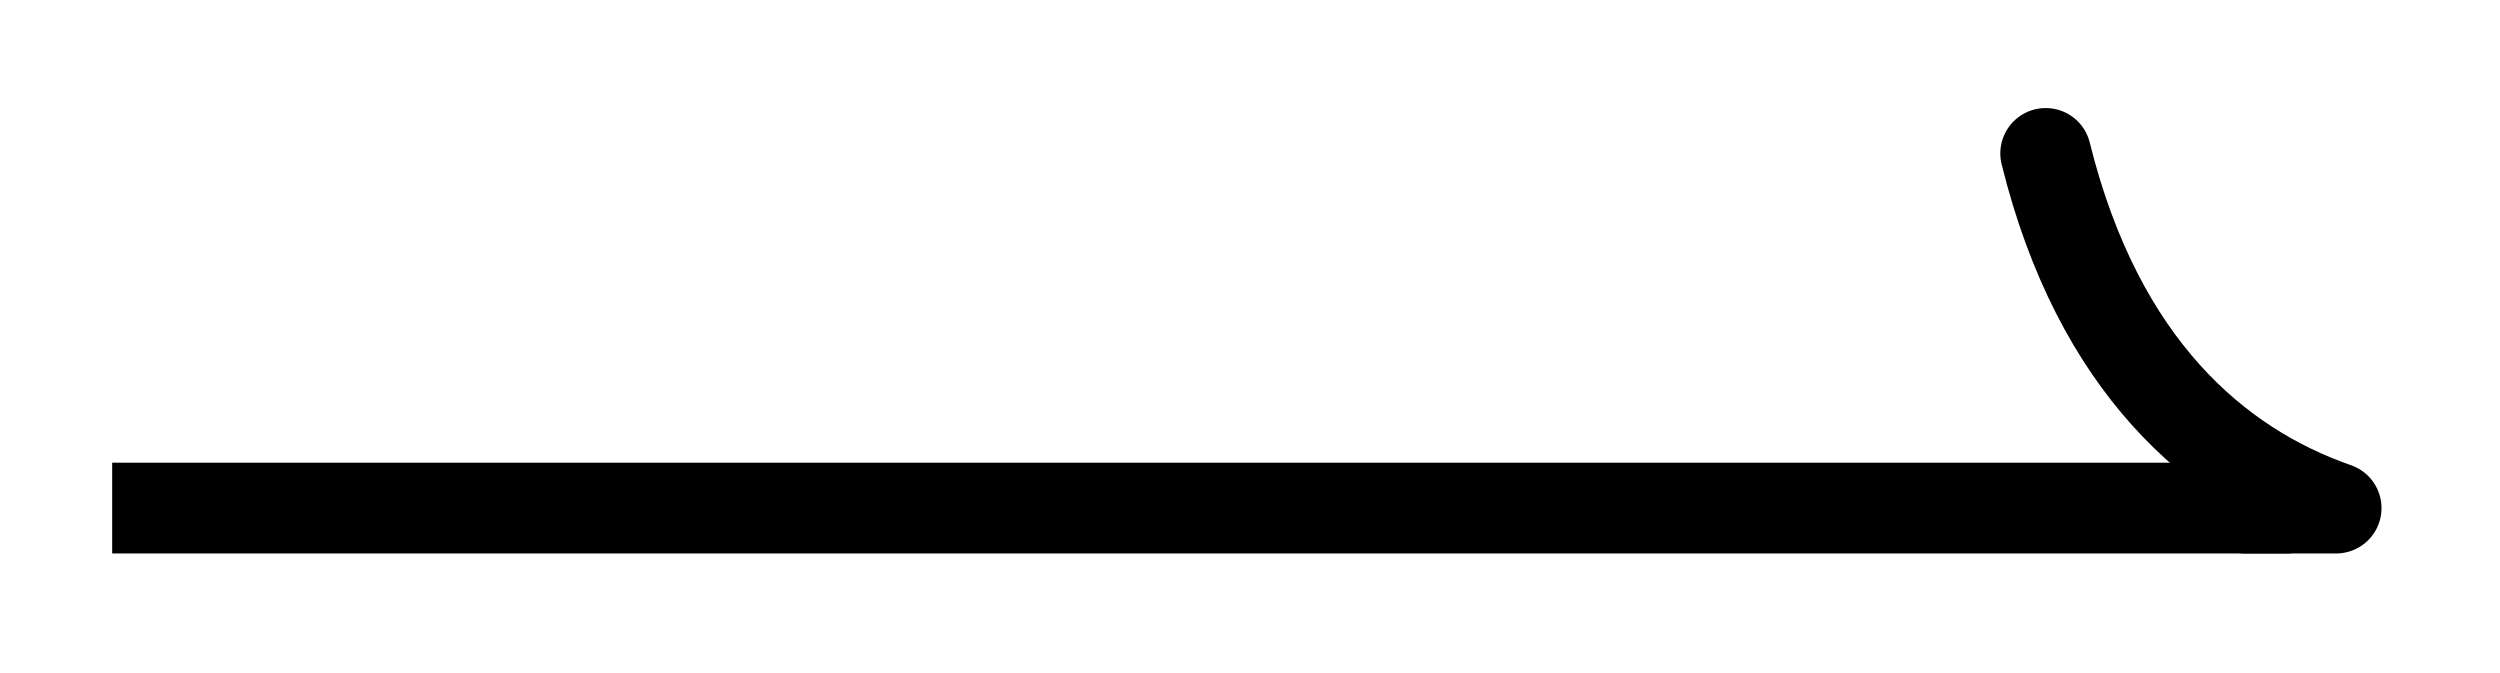 <svg xmlns="http://www.w3.org/2000/svg" width="29.268" height="7.875" viewBox="0 0 21.951 5.906" version="1.2"><path style="fill:none;stroke-width:.797;stroke-linecap:butt;stroke-linejoin:miter;stroke:#000;stroke-opacity:1;stroke-miterlimit:10" d="M0 2.211h19.129" transform="matrix(1 0 0 -1 .985 6.672)"/><path style="fill:none;stroke-width:.797;stroke-linecap:round;stroke-linejoin:round;stroke:#000;stroke-opacity:1;stroke-miterlimit:10" d="M-2.55 3.113C-2.087 1.245-1.048.363 0-.001h-.797" transform="matrix(1 0 0 -1 20.512 4.46)"/></svg>